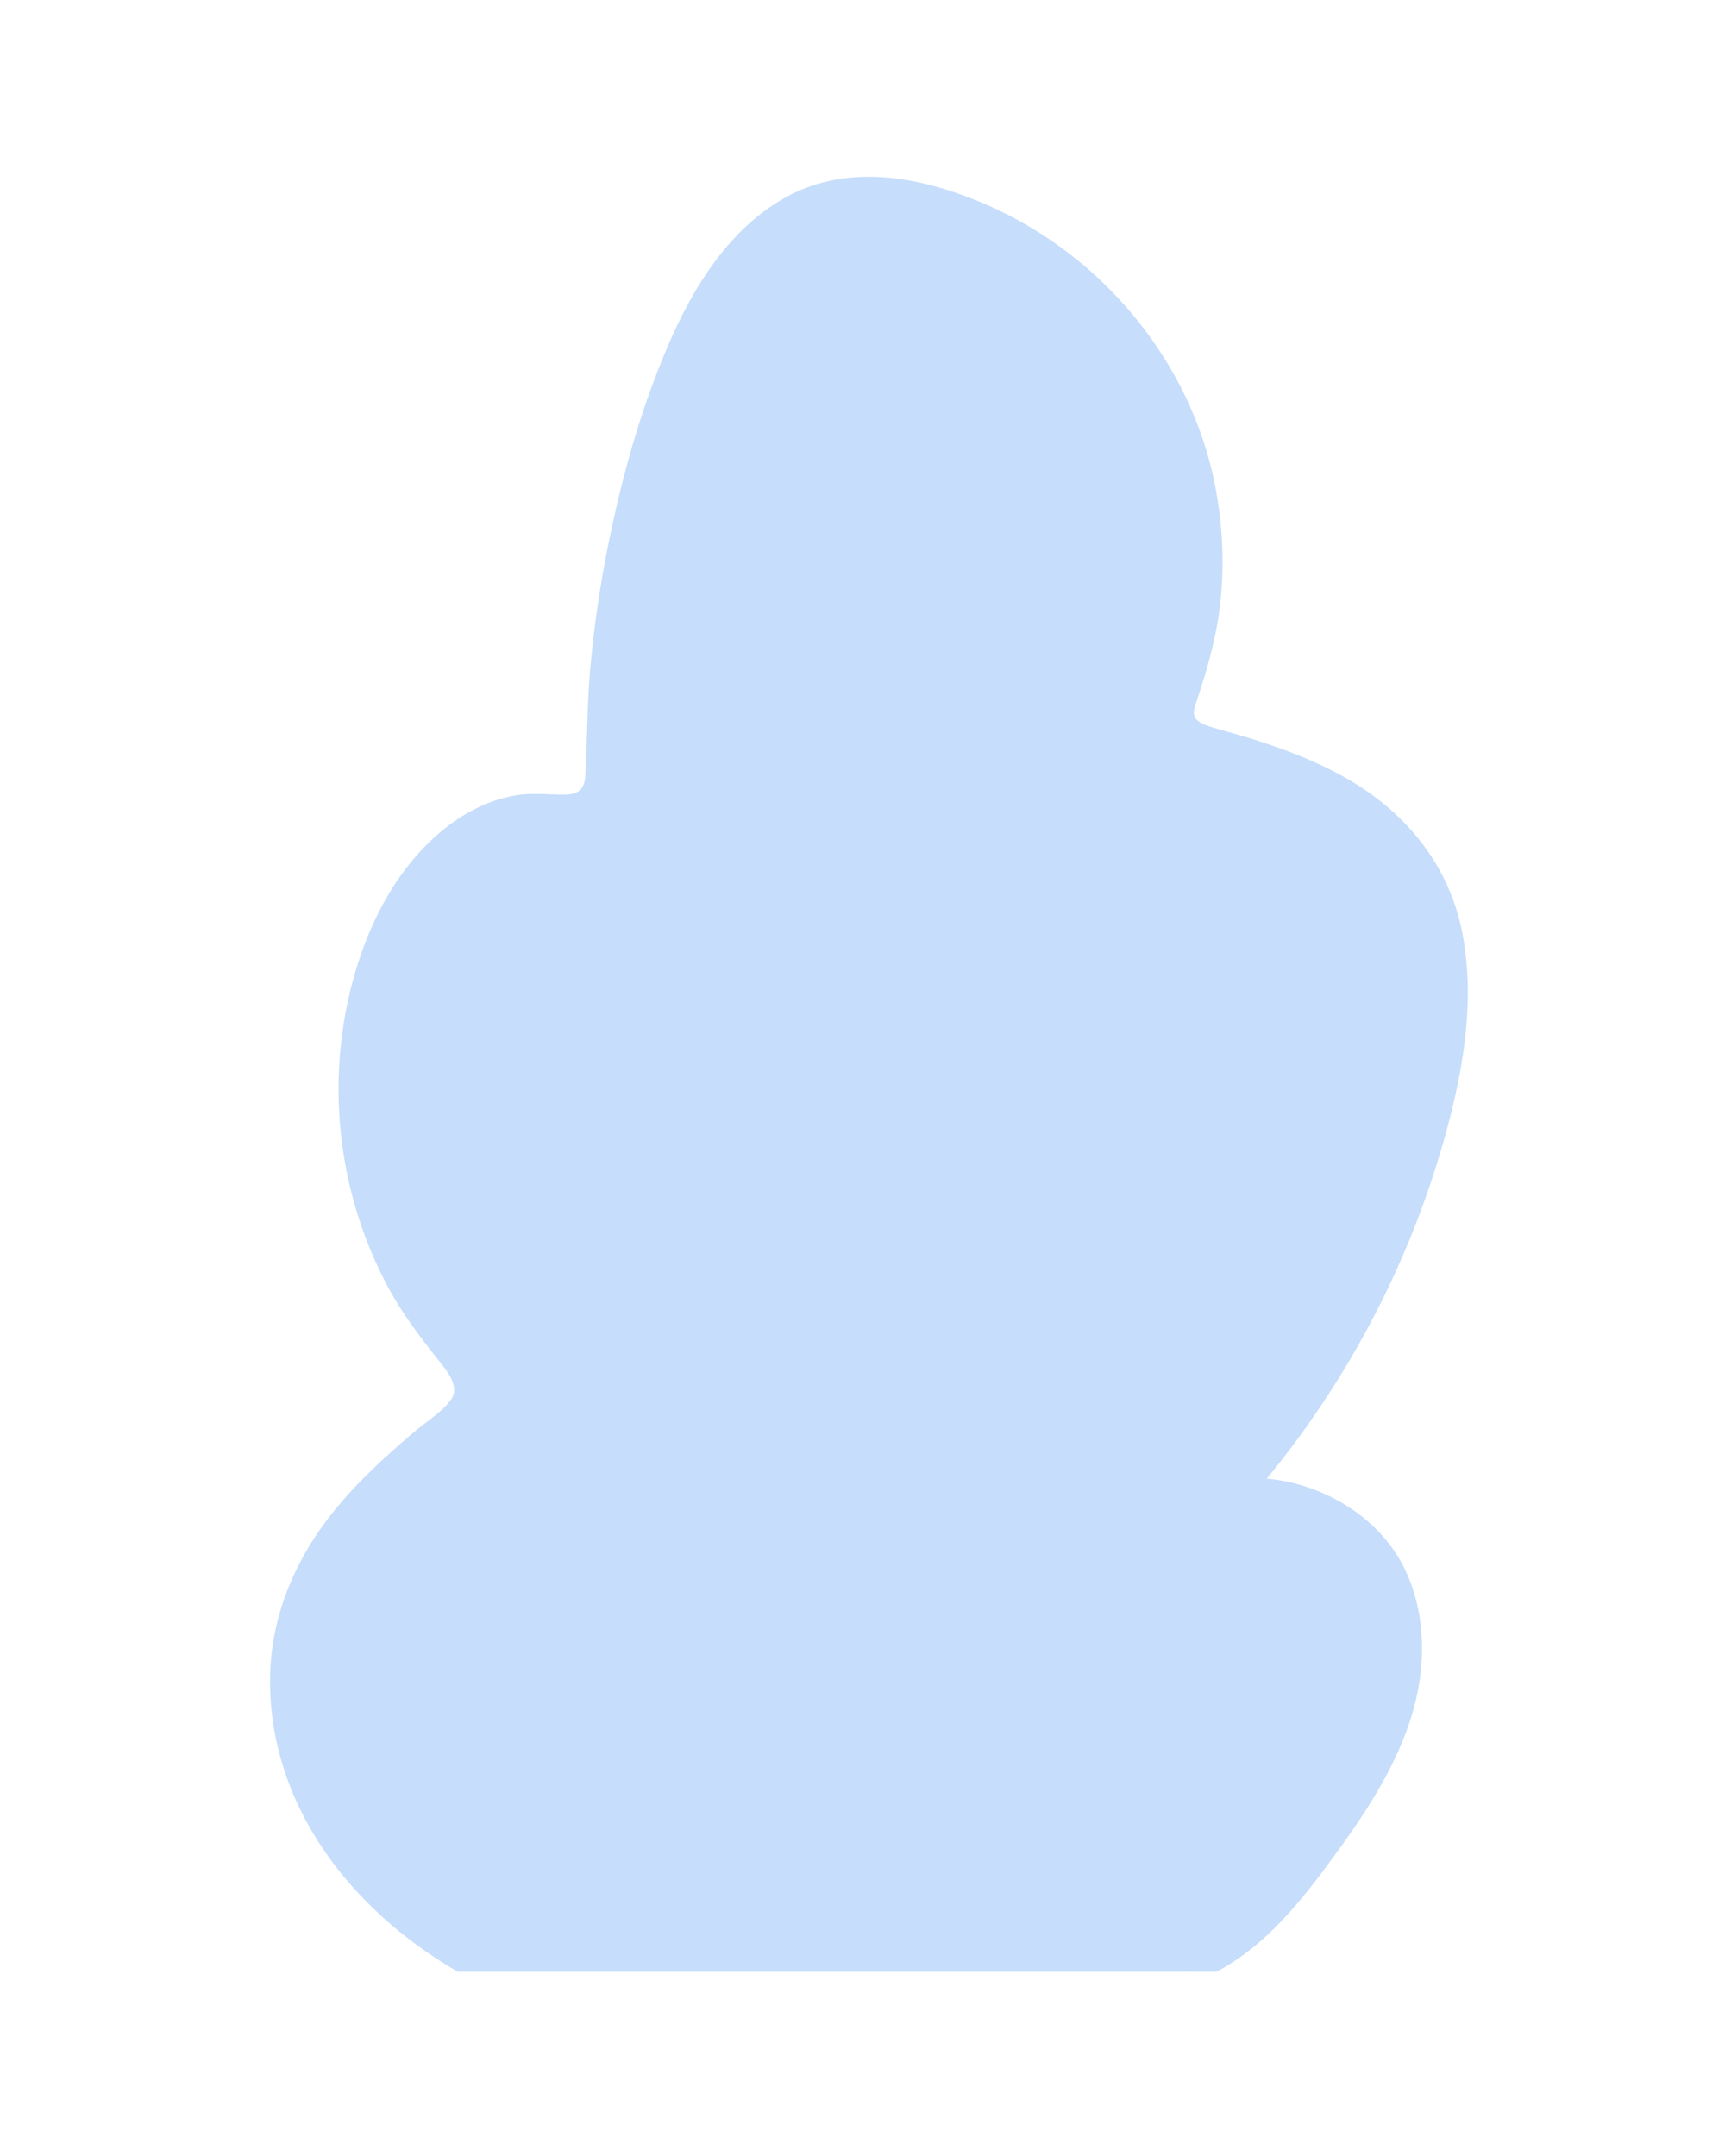 <svg xmlns="http://www.w3.org/2000/svg" viewBox="0 0 800 1000"><title>bg-shape-3</title><g id="backgrounds"><path id="shape-3" d="M192.22,664.05c-12.1,10.29-23.92,21-34.24,33.07-20.55,24-33.14,52.55-32.73,84.22.74,57.55,38.34,105.09,87.15,133.21H551.17l.69-.34c.11.12.23.23.35.34h11.92c20.6-10.87,36-28.73,49.63-47,15.39-20.64,30.41-41.91,39.09-66.22,8.37-23.44,9.68-50.26-1.17-73.14-8.42-17.73-24.44-30.7-42.91-37.54a83,83,0,0,0-21.28-4.84,433.76,433.76,0,0,0,83-160c8.29-30.28,13.71-62.32,7.6-93.48-6-30.42-25.23-54.59-52-70.37-13.08-7.7-27.37-13.36-41.81-18.08-7-2.28-14-4.15-21.09-6.23-2.64-.77-5.73-1.67-7.83-3.49-2.68-2.31-1.57-5.41-.59-8.38,5.23-15.81,9.67-31,11.34-47.67a181.88,181.88,0,0,0-2-49.63c-10.47-59.62-53-111.41-109.83-134.9-29.57-12.24-63.07-18-91.92-.89-24,14.19-39.82,39.09-50.81,63.69-13.77,30.85-23,64.06-29.62,97.05A542.49,542.49,0,0,0,274,307.22c-1.7,17.41-1.57,34.77-2.52,52.19-.38,7.1-3.36,9.16-10.38,9.14-7.19,0-14-.87-21.21.26-14.7,2.31-27.69,9.8-38.49,19.64-21.76,19.83-34.24,48.54-40.21,76.62a195.09,195.09,0,0,0,17.64,129.79c6.82,13.23,15.56,24.7,24.78,36.36,3.82,4.83,9.92,12.1,5.42,18.17C204.83,655.08,197.62,659.46,192.22,664.05Z" style="fill:#1e78f0;opacity:0.25"/></g></svg>